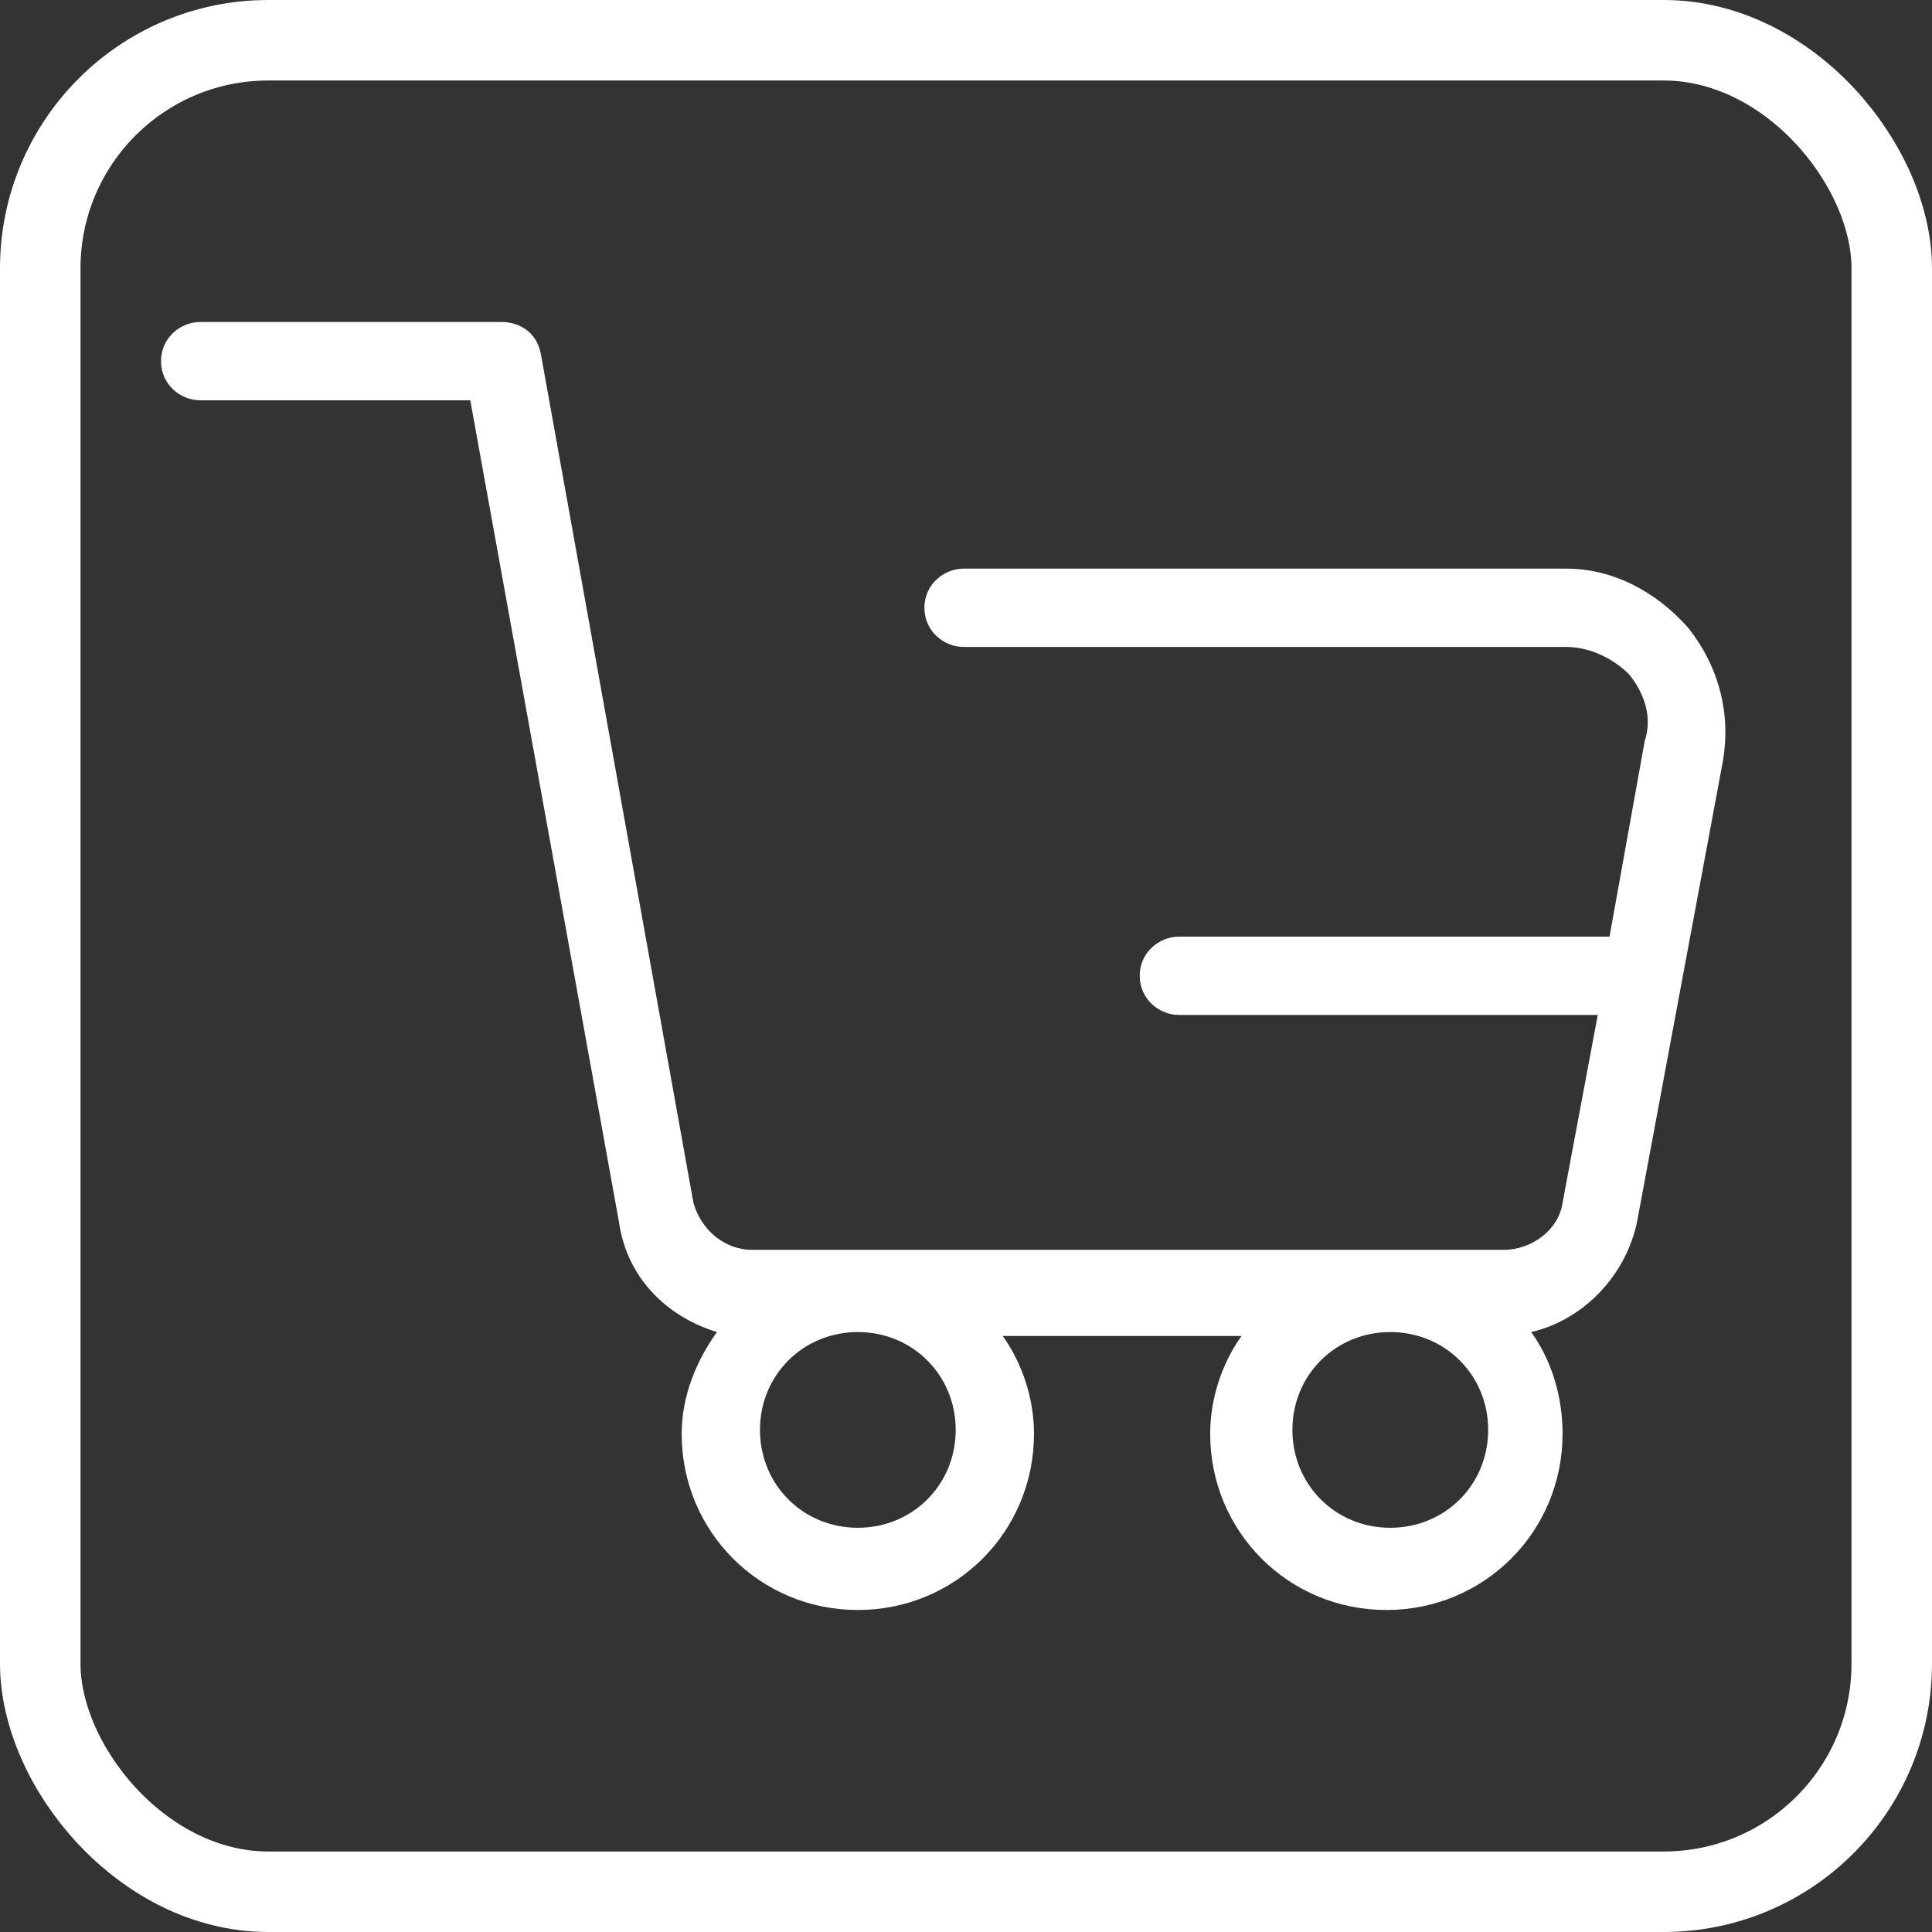 <svg width="36" height="36" viewBox="0 0 36 36" fill="none" xmlns="http://www.w3.org/2000/svg">
<rect x="0" y="0" width="36" height="36" fill="#333333" stroke="none"/>
<rect x="0.75" y="0.75" width="34.5" height="34.5" rx="4.25" stroke="white" stroke-width="1.5"/>
<path d="M31.45 11.69C30.866 11.033 30.064 10.596 29.188 10.596H17.954C17.59 10.596 17.225 10.887 17.225 11.325C17.225 11.763 17.59 12.055 17.954 12.055H29.188C29.626 12.055 30.064 12.274 30.356 12.565C30.647 12.93 30.793 13.368 30.647 13.806L29.991 17.453H21.967C21.602 17.453 21.237 17.745 21.237 18.182C21.237 18.62 21.602 18.912 21.967 18.912H29.772L29.116 22.413C29.043 22.924 28.532 23.289 28.021 23.289H14.015C13.505 23.289 13.067 22.924 12.921 22.413L10.076 6.584C10.003 6.219 9.711 6 9.347 6H3.729C3.365 6 3 6.292 3 6.729C3 7.167 3.365 7.459 3.729 7.459H8.763L11.535 22.778C11.681 23.799 12.41 24.529 13.359 24.821C12.994 25.331 12.702 25.988 12.702 26.717C12.702 28.541 14.161 30 15.985 30C17.808 30 19.267 28.541 19.267 26.717C19.267 26.061 19.049 25.404 18.684 24.894H23.134C22.769 25.404 22.55 26.061 22.55 26.717C22.55 28.541 24.009 30 25.833 30C27.657 30 29.116 28.541 29.116 26.717C29.116 25.988 28.897 25.331 28.532 24.821C29.48 24.602 30.283 23.799 30.502 22.778L32.106 14.17C32.252 13.295 32.033 12.419 31.45 11.69ZM17.808 26.644C17.808 27.666 17.006 28.468 15.985 28.468C14.963 28.468 14.161 27.666 14.161 26.644C14.161 25.623 14.963 24.821 15.985 24.821C17.006 24.821 17.808 25.623 17.808 26.644ZM25.906 28.468C24.884 28.468 24.082 27.666 24.082 26.644C24.082 25.623 24.884 24.821 25.906 24.821C26.927 24.821 27.73 25.623 27.73 26.644C27.73 27.666 26.927 28.468 25.906 28.468Z" fill="white"/>
</svg>
